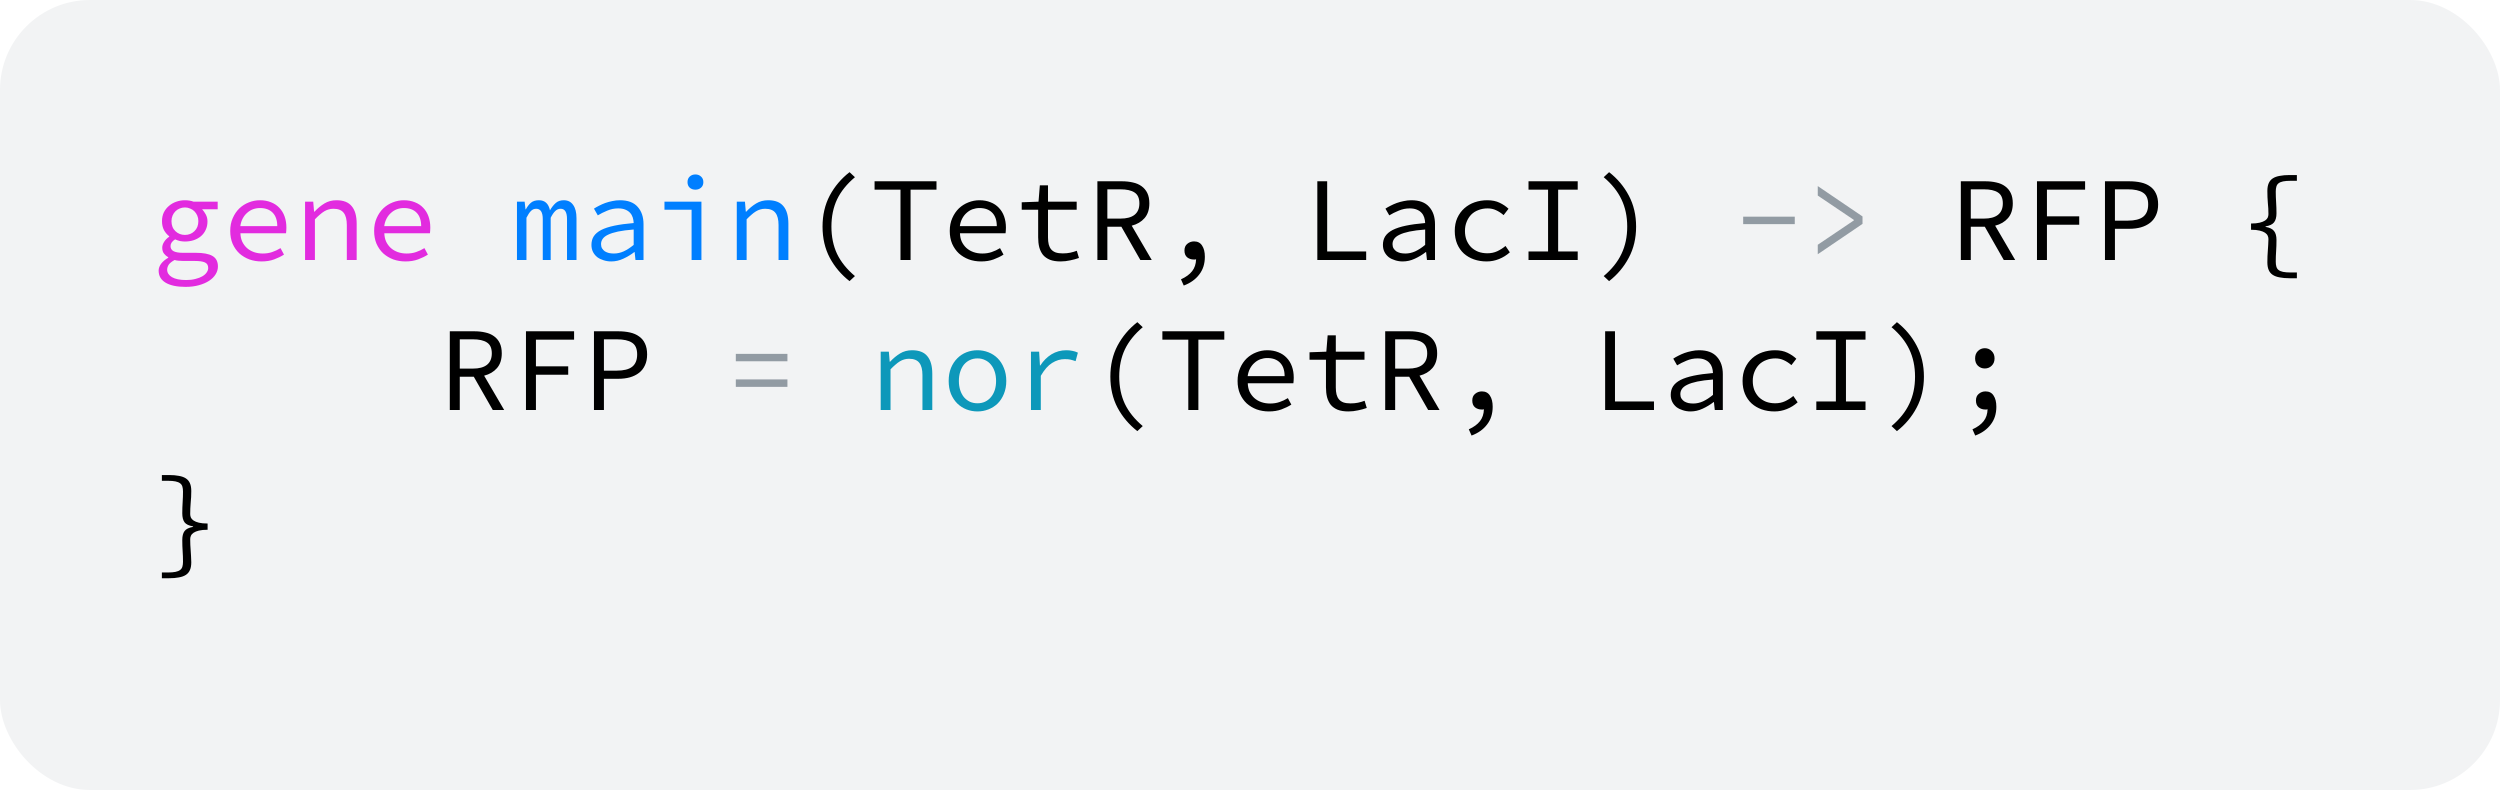 <svg width="250" height="79" viewBox="0 0 250 79" fill="none" xmlns="http://www.w3.org/2000/svg">
<rect width="250" height="79" fill="white"/>
<rect width="250" height="79" rx="9" fill="#F2F3F4"/>
<path d="M16.716 26.972C16.716 27.276 16.876 27.524 17.196 27.716C17.524 27.908 18 28.004 18.624 28.004C18.96 28.004 19.264 27.968 19.536 27.896C19.808 27.832 20.04 27.744 20.232 27.632C20.424 27.52 20.568 27.392 20.664 27.248C20.768 27.104 20.82 26.956 20.82 26.804C20.82 26.524 20.708 26.336 20.484 26.24C20.268 26.144 19.936 26.096 19.488 26.096H18.348C18.18 26.096 18.02 26.088 17.868 26.072C17.724 26.064 17.588 26.04 17.46 26C17.18 26.152 16.984 26.308 16.872 26.468C16.768 26.636 16.716 26.804 16.716 26.972ZM15.864 27.068C15.864 26.836 15.944 26.608 16.104 26.384C16.272 26.16 16.512 25.956 16.824 25.772V25.724C16.664 25.636 16.524 25.516 16.404 25.364C16.284 25.212 16.224 25.012 16.224 24.764C16.224 24.58 16.284 24.392 16.404 24.2C16.524 24 16.696 23.824 16.92 23.672V23.624C16.72 23.472 16.548 23.272 16.404 23.024C16.268 22.768 16.2 22.464 16.2 22.112C16.2 21.792 16.26 21.504 16.38 21.248C16.508 20.992 16.676 20.776 16.884 20.6C17.092 20.416 17.332 20.276 17.604 20.18C17.884 20.076 18.18 20.024 18.492 20.024C18.812 20.024 19.1 20.072 19.356 20.168H21.768V20.924H20.208C20.344 21.068 20.468 21.244 20.58 21.452C20.692 21.66 20.748 21.892 20.748 22.148C20.748 22.46 20.688 22.74 20.568 22.988C20.456 23.236 20.296 23.448 20.088 23.624C19.888 23.792 19.648 23.924 19.368 24.02C19.096 24.108 18.804 24.152 18.492 24.152C18.34 24.152 18.176 24.136 18 24.104C17.832 24.064 17.668 24.008 17.508 23.936C17.204 24.128 17.052 24.352 17.052 24.608C17.052 24.84 17.156 25.012 17.364 25.124C17.58 25.228 17.88 25.28 18.264 25.28H19.572C20.324 25.28 20.88 25.384 21.24 25.592C21.608 25.8 21.792 26.152 21.792 26.648C21.792 26.92 21.716 27.18 21.564 27.428C21.412 27.676 21.196 27.892 20.916 28.076C20.636 28.26 20.296 28.408 19.896 28.52C19.496 28.632 19.048 28.688 18.552 28.688C17.696 28.688 17.032 28.548 16.56 28.268C16.096 27.988 15.864 27.588 15.864 27.068ZM18.492 23.492C18.868 23.492 19.184 23.368 19.44 23.12C19.704 22.872 19.836 22.536 19.836 22.112C19.836 21.912 19.8 21.728 19.728 21.56C19.656 21.392 19.56 21.248 19.44 21.128C19.32 21.008 19.176 20.916 19.008 20.852C18.848 20.78 18.676 20.744 18.492 20.744C18.308 20.744 18.132 20.78 17.964 20.852C17.804 20.916 17.664 21.008 17.544 21.128C17.424 21.248 17.328 21.392 17.256 21.56C17.184 21.728 17.148 21.912 17.148 22.112C17.148 22.536 17.28 22.872 17.544 23.12C17.808 23.368 18.124 23.492 18.492 23.492ZM23.023 23.096C23.023 22.616 23.107 22.188 23.275 21.812C23.443 21.428 23.663 21.104 23.935 20.84C24.215 20.576 24.531 20.376 24.883 20.24C25.243 20.096 25.611 20.024 25.987 20.024C26.403 20.024 26.775 20.092 27.103 20.228C27.431 20.356 27.707 20.54 27.931 20.78C28.163 21.02 28.339 21.308 28.459 21.644C28.579 21.98 28.639 22.352 28.639 22.76C28.639 22.864 28.635 22.968 28.627 23.072C28.627 23.168 28.619 23.252 28.603 23.324H24.043C24.051 23.636 24.111 23.916 24.223 24.164C24.343 24.412 24.499 24.624 24.691 24.8C24.891 24.976 25.123 25.112 25.387 25.208C25.659 25.304 25.955 25.352 26.275 25.352C26.619 25.352 26.931 25.304 27.211 25.208C27.499 25.112 27.779 24.98 28.051 24.812L28.399 25.46C28.111 25.644 27.783 25.804 27.415 25.94C27.047 26.076 26.627 26.144 26.155 26.144C25.723 26.144 25.315 26.076 24.931 25.94C24.555 25.796 24.223 25.596 23.935 25.34C23.655 25.076 23.431 24.756 23.263 24.38C23.103 24.004 23.023 23.576 23.023 23.096ZM27.727 22.616C27.727 22.032 27.575 21.584 27.271 21.272C26.967 20.96 26.543 20.804 25.999 20.804C25.759 20.804 25.527 20.844 25.303 20.924C25.087 21.004 24.891 21.124 24.715 21.284C24.539 21.436 24.391 21.624 24.271 21.848C24.151 22.072 24.071 22.328 24.031 22.616H27.727ZM30.507 20.168H31.323L31.407 21.164H31.455C31.759 20.836 32.087 20.564 32.439 20.348C32.791 20.132 33.195 20.024 33.651 20.024C34.347 20.024 34.855 20.224 35.175 20.624C35.503 21.016 35.667 21.6 35.667 22.376V26H34.683V22.508C34.683 21.956 34.579 21.548 34.371 21.284C34.163 21.012 33.819 20.876 33.339 20.876C33.163 20.876 32.999 20.9 32.847 20.948C32.703 20.988 32.559 21.052 32.415 21.14C32.271 21.228 32.123 21.34 31.971 21.476C31.819 21.604 31.659 21.756 31.491 21.932V26H30.507V20.168ZM37.414 23.096C37.414 22.616 37.498 22.188 37.666 21.812C37.834 21.428 38.054 21.104 38.326 20.84C38.606 20.576 38.922 20.376 39.274 20.24C39.634 20.096 40.002 20.024 40.378 20.024C40.794 20.024 41.166 20.092 41.494 20.228C41.822 20.356 42.098 20.54 42.322 20.78C42.554 21.02 42.73 21.308 42.85 21.644C42.97 21.98 43.03 22.352 43.03 22.76C43.03 22.864 43.026 22.968 43.018 23.072C43.018 23.168 43.01 23.252 42.994 23.324H38.434C38.442 23.636 38.502 23.916 38.614 24.164C38.734 24.412 38.89 24.624 39.082 24.8C39.282 24.976 39.514 25.112 39.778 25.208C40.05 25.304 40.346 25.352 40.666 25.352C41.01 25.352 41.322 25.304 41.602 25.208C41.89 25.112 42.17 24.98 42.442 24.812L42.79 25.46C42.502 25.644 42.174 25.804 41.806 25.94C41.438 26.076 41.018 26.144 40.546 26.144C40.114 26.144 39.706 26.076 39.322 25.94C38.946 25.796 38.614 25.596 38.326 25.34C38.046 25.076 37.822 24.756 37.654 24.38C37.494 24.004 37.414 23.576 37.414 23.096ZM42.118 22.616C42.118 22.032 41.966 21.584 41.662 21.272C41.358 20.96 40.934 20.804 40.39 20.804C40.15 20.804 39.918 20.844 39.694 20.924C39.478 21.004 39.282 21.124 39.106 21.284C38.93 21.436 38.782 21.624 38.662 21.848C38.542 22.072 38.462 22.328 38.422 22.616H42.118Z" fill="#E22BDF"/>
<path d="M51.697 20.168H52.465L52.549 20.936H52.585C52.729 20.664 52.897 20.444 53.089 20.276C53.289 20.108 53.557 20.024 53.893 20.024C54.485 20.024 54.853 20.36 54.997 21.032C55.173 20.728 55.365 20.484 55.573 20.3C55.781 20.116 56.049 20.024 56.377 20.024C56.785 20.024 57.097 20.18 57.313 20.492C57.537 20.796 57.649 21.24 57.649 21.824V26H56.701V21.908C56.701 21.22 56.489 20.876 56.065 20.876C55.857 20.876 55.677 20.952 55.525 21.104C55.373 21.248 55.221 21.472 55.069 21.776V26H54.277V21.908C54.277 21.22 54.057 20.876 53.617 20.876C53.409 20.876 53.233 20.952 53.089 21.104C52.945 21.248 52.797 21.472 52.645 21.776V26H51.697V20.168ZM59.144 24.488C59.144 24.16 59.22 23.876 59.372 23.636C59.532 23.388 59.78 23.176 60.116 23C60.46 22.824 60.9 22.68 61.436 22.568C61.972 22.456 62.616 22.368 63.368 22.304C63.36 22.104 63.328 21.916 63.272 21.74C63.216 21.564 63.128 21.412 63.008 21.284C62.888 21.148 62.728 21.04 62.528 20.96C62.336 20.88 62.1 20.84 61.82 20.84C61.436 20.84 61.068 20.916 60.716 21.068C60.364 21.212 60.052 21.368 59.78 21.536L59.396 20.864C59.54 20.768 59.708 20.672 59.9 20.576C60.1 20.472 60.308 20.38 60.524 20.3C60.748 20.22 60.984 20.156 61.232 20.108C61.48 20.052 61.732 20.024 61.988 20.024C62.788 20.024 63.38 20.244 63.764 20.684C64.156 21.116 64.352 21.696 64.352 22.424V26H63.548L63.464 25.208H63.428C63.1 25.464 62.736 25.684 62.336 25.868C61.944 26.052 61.54 26.144 61.124 26.144C60.852 26.144 60.596 26.104 60.356 26.024C60.116 25.952 59.904 25.848 59.72 25.712C59.544 25.568 59.404 25.396 59.3 25.196C59.196 24.988 59.144 24.752 59.144 24.488ZM60.104 24.416C60.104 24.584 60.14 24.728 60.212 24.848C60.284 24.96 60.376 25.056 60.488 25.136C60.608 25.208 60.744 25.264 60.896 25.304C61.056 25.336 61.22 25.352 61.388 25.352C61.724 25.352 62.052 25.28 62.372 25.136C62.7 24.984 63.032 24.768 63.368 24.488V22.952C62.744 23 62.22 23.068 61.796 23.156C61.38 23.244 61.044 23.352 60.788 23.48C60.54 23.6 60.364 23.74 60.26 23.9C60.156 24.052 60.104 24.224 60.104 24.416ZM66.447 20.168H70.143V26H69.159V20.972H66.447V20.168ZM69.543 18.968C69.311 18.968 69.119 18.9 68.967 18.764C68.823 18.628 68.751 18.444 68.751 18.212C68.751 17.98 68.823 17.796 68.967 17.66C69.119 17.516 69.311 17.444 69.543 17.444C69.767 17.444 69.955 17.516 70.107 17.66C70.259 17.796 70.335 17.98 70.335 18.212C70.335 18.444 70.259 18.628 70.107 18.764C69.955 18.9 69.767 18.968 69.543 18.968ZM73.678 20.168H74.495L74.579 21.164H74.626C74.93 20.836 75.258 20.564 75.611 20.348C75.963 20.132 76.367 20.024 76.823 20.024C77.519 20.024 78.026 20.224 78.347 20.624C78.674 21.016 78.838 21.6 78.838 22.376V26H77.855V22.508C77.855 21.956 77.751 21.548 77.543 21.284C77.335 21.012 76.99 20.876 76.51 20.876C76.335 20.876 76.171 20.9 76.019 20.948C75.874 20.988 75.731 21.052 75.587 21.14C75.442 21.228 75.294 21.34 75.142 21.476C74.99 21.604 74.831 21.756 74.662 21.932V26H73.678V20.168Z" fill="#007FFF"/>
<path d="M84.954 28.112C84.122 27.464 83.462 26.684 82.974 25.772C82.494 24.86 82.254 23.824 82.254 22.664C82.254 21.504 82.494 20.468 82.974 19.556C83.462 18.644 84.122 17.864 84.954 17.216L85.494 17.72C84.686 18.4 84.09 19.14 83.706 19.94C83.33 20.74 83.142 21.648 83.142 22.664C83.142 23.68 83.33 24.588 83.706 25.388C84.09 26.188 84.686 26.928 85.494 27.608L84.954 28.112ZM90.049 18.968H87.457V18.128H93.649V18.968H91.057V26H90.049V18.968ZM94.976 23.096C94.976 22.616 95.06 22.188 95.228 21.812C95.396 21.428 95.616 21.104 95.888 20.84C96.168 20.576 96.484 20.376 96.836 20.24C97.196 20.096 97.564 20.024 97.94 20.024C98.356 20.024 98.728 20.092 99.056 20.228C99.384 20.356 99.66 20.54 99.884 20.78C100.116 21.02 100.292 21.308 100.412 21.644C100.532 21.98 100.592 22.352 100.592 22.76C100.592 22.864 100.588 22.968 100.58 23.072C100.58 23.168 100.572 23.252 100.556 23.324H95.996C96.004 23.636 96.064 23.916 96.176 24.164C96.296 24.412 96.452 24.624 96.644 24.8C96.844 24.976 97.076 25.112 97.34 25.208C97.612 25.304 97.908 25.352 98.228 25.352C98.572 25.352 98.884 25.304 99.164 25.208C99.452 25.112 99.732 24.98 100.004 24.812L100.352 25.46C100.064 25.644 99.736 25.804 99.368 25.94C99 26.076 98.58 26.144 98.108 26.144C97.676 26.144 97.268 26.076 96.884 25.94C96.508 25.796 96.176 25.596 95.888 25.34C95.608 25.076 95.384 24.756 95.216 24.38C95.056 24.004 94.976 23.576 94.976 23.096ZM99.68 22.616C99.68 22.032 99.528 21.584 99.224 21.272C98.92 20.96 98.496 20.804 97.952 20.804C97.712 20.804 97.48 20.844 97.256 20.924C97.04 21.004 96.844 21.124 96.668 21.284C96.492 21.436 96.344 21.624 96.224 21.848C96.104 22.072 96.024 22.328 95.984 22.616H99.68ZM103.816 20.972H102.172V20.228L103.852 20.168L103.984 18.536H104.8V20.168H107.668V20.972H104.8V23.744C104.8 24.008 104.824 24.24 104.872 24.44C104.92 24.632 105 24.796 105.112 24.932C105.224 25.068 105.376 25.172 105.568 25.244C105.76 25.308 105.996 25.34 106.276 25.34C106.556 25.34 106.808 25.316 107.032 25.268C107.256 25.22 107.472 25.156 107.68 25.076L107.896 25.796C107.632 25.892 107.34 25.972 107.02 26.036C106.7 26.108 106.38 26.144 106.06 26.144C105.636 26.144 105.28 26.088 104.992 25.976C104.704 25.856 104.472 25.692 104.296 25.484C104.128 25.268 104.004 25.012 103.924 24.716C103.852 24.42 103.816 24.092 103.816 23.732V20.972ZM110.735 21.86H112.043C112.659 21.86 113.127 21.736 113.447 21.488C113.775 21.232 113.939 20.848 113.939 20.336C113.939 19.816 113.775 19.452 113.447 19.244C113.127 19.036 112.659 18.932 112.043 18.932H110.735V21.86ZM114.035 26L112.139 22.676H110.735V26H109.739V18.128H112.187C112.587 18.128 112.955 18.168 113.291 18.248C113.627 18.32 113.915 18.444 114.155 18.62C114.403 18.796 114.595 19.024 114.731 19.304C114.867 19.584 114.935 19.928 114.935 20.336C114.935 20.952 114.775 21.444 114.455 21.812C114.135 22.18 113.707 22.432 113.171 22.568L115.175 26H114.035ZM118.098 27.932C118.594 27.708 118.966 27.436 119.214 27.116C119.462 26.804 119.594 26.408 119.61 25.928C119.57 25.936 119.53 25.944 119.49 25.952C119.458 25.952 119.422 25.952 119.382 25.952C119.126 25.952 118.906 25.88 118.722 25.736C118.538 25.584 118.446 25.356 118.446 25.052C118.446 24.756 118.542 24.532 118.734 24.38C118.926 24.22 119.15 24.14 119.406 24.14C119.766 24.14 120.034 24.28 120.21 24.56C120.394 24.832 120.486 25.204 120.486 25.676C120.486 26.38 120.298 26.972 119.922 27.452C119.554 27.94 119.038 28.308 118.374 28.556L118.098 27.932ZM131.733 18.128H132.717V25.148H136.617V26H131.733V18.128ZM138.292 24.488C138.292 24.16 138.368 23.876 138.52 23.636C138.68 23.388 138.928 23.176 139.264 23C139.608 22.824 140.048 22.68 140.584 22.568C141.12 22.456 141.764 22.368 142.516 22.304C142.508 22.104 142.476 21.916 142.42 21.74C142.364 21.564 142.276 21.412 142.156 21.284C142.036 21.148 141.876 21.04 141.676 20.96C141.484 20.88 141.248 20.84 140.968 20.84C140.584 20.84 140.216 20.916 139.864 21.068C139.512 21.212 139.2 21.368 138.928 21.536L138.544 20.864C138.688 20.768 138.856 20.672 139.048 20.576C139.248 20.472 139.456 20.38 139.672 20.3C139.896 20.22 140.132 20.156 140.38 20.108C140.628 20.052 140.88 20.024 141.136 20.024C141.936 20.024 142.528 20.244 142.912 20.684C143.304 21.116 143.5 21.696 143.5 22.424V26H142.696L142.612 25.208H142.576C142.248 25.464 141.884 25.684 141.484 25.868C141.092 26.052 140.688 26.144 140.272 26.144C140 26.144 139.744 26.104 139.504 26.024C139.264 25.952 139.052 25.848 138.868 25.712C138.692 25.568 138.552 25.396 138.448 25.196C138.344 24.988 138.292 24.752 138.292 24.488ZM139.252 24.416C139.252 24.584 139.288 24.728 139.36 24.848C139.432 24.96 139.524 25.056 139.636 25.136C139.756 25.208 139.892 25.264 140.044 25.304C140.204 25.336 140.368 25.352 140.536 25.352C140.872 25.352 141.2 25.28 141.52 25.136C141.848 24.984 142.18 24.768 142.516 24.488V22.952C141.892 23 141.368 23.068 140.944 23.156C140.528 23.244 140.192 23.352 139.936 23.48C139.688 23.6 139.512 23.74 139.408 23.9C139.304 24.052 139.252 24.224 139.252 24.416ZM145.476 23.096C145.476 22.608 145.56 22.176 145.728 21.8C145.904 21.416 146.14 21.092 146.436 20.828C146.732 20.564 147.076 20.364 147.468 20.228C147.868 20.092 148.288 20.024 148.728 20.024C149.208 20.024 149.62 20.108 149.964 20.276C150.316 20.444 150.612 20.644 150.852 20.876L150.36 21.512C150.12 21.304 149.868 21.14 149.604 21.02C149.348 20.9 149.068 20.84 148.764 20.84C148.428 20.84 148.12 20.896 147.84 21.008C147.56 21.112 147.32 21.264 147.12 21.464C146.928 21.664 146.776 21.904 146.664 22.184C146.552 22.456 146.496 22.76 146.496 23.096C146.496 23.432 146.548 23.736 146.652 24.008C146.764 24.28 146.916 24.516 147.108 24.716C147.308 24.908 147.544 25.06 147.816 25.172C148.096 25.276 148.404 25.328 148.74 25.328C149.1 25.328 149.428 25.26 149.724 25.124C150.028 24.98 150.304 24.804 150.552 24.596L150.984 25.232C150.664 25.52 150.304 25.744 149.904 25.904C149.512 26.064 149.1 26.144 148.668 26.144C148.212 26.144 147.788 26.076 147.396 25.94C147.012 25.804 146.676 25.608 146.388 25.352C146.1 25.088 145.876 24.768 145.716 24.392C145.556 24.008 145.476 23.576 145.476 23.096ZM152.851 25.148H154.807V18.968H152.851V18.128H157.771V18.968H155.815V25.148H157.771V26H152.851V25.148ZM160.37 27.608C161.178 26.928 161.77 26.188 162.146 25.388C162.53 24.588 162.722 23.68 162.722 22.664C162.722 21.648 162.53 20.74 162.146 19.94C161.77 19.14 161.178 18.4 160.37 17.72L160.91 17.216C161.742 17.864 162.398 18.644 162.878 19.556C163.366 20.468 163.61 21.504 163.61 22.664C163.61 23.824 163.366 24.86 162.878 25.772C162.398 26.684 161.742 27.464 160.91 28.112L160.37 27.608ZM197.079 21.86H198.387C199.003 21.86 199.471 21.736 199.791 21.488C200.119 21.232 200.283 20.848 200.283 20.336C200.283 19.816 200.119 19.452 199.791 19.244C199.471 19.036 199.003 18.932 198.387 18.932H197.079V21.86ZM200.379 26L198.483 22.676H197.079V26H196.083V18.128H198.531C198.931 18.128 199.299 18.168 199.635 18.248C199.971 18.32 200.259 18.444 200.499 18.62C200.747 18.796 200.939 19.024 201.075 19.304C201.211 19.584 201.279 19.928 201.279 20.336C201.279 20.952 201.119 21.444 200.799 21.812C200.479 22.18 200.051 22.432 199.515 22.568L201.519 26H200.379ZM203.698 18.128H208.51V18.968H204.694V21.632H207.922V22.472H204.694V26H203.698V18.128ZM210.497 18.128H212.909C213.341 18.128 213.737 18.168 214.097 18.248C214.457 18.328 214.761 18.46 215.009 18.644C215.265 18.82 215.461 19.056 215.597 19.352C215.741 19.648 215.813 20.012 215.813 20.444C215.813 20.86 215.741 21.22 215.597 21.524C215.461 21.828 215.265 22.08 215.009 22.28C214.753 22.48 214.445 22.632 214.085 22.736C213.733 22.832 213.341 22.88 212.909 22.88H211.493V26H210.497V18.128ZM212.777 22.064C213.473 22.064 213.985 21.936 214.313 21.68C214.649 21.416 214.817 21.004 214.817 20.444C214.817 19.876 214.645 19.484 214.301 19.268C213.965 19.044 213.457 18.932 212.777 18.932H211.493V22.064H212.777ZM226.736 26.228C226.736 26.012 226.74 25.808 226.748 25.616C226.764 25.416 226.776 25.224 226.784 25.04C226.8 24.856 226.812 24.672 226.82 24.488C226.836 24.304 226.844 24.112 226.844 23.912C226.844 23.792 226.82 23.68 226.772 23.576C226.724 23.464 226.636 23.364 226.508 23.276C226.38 23.188 226.2 23.116 225.968 23.06C225.744 23.004 225.456 22.976 225.104 22.976V22.352C225.456 22.352 225.744 22.324 225.968 22.268C226.2 22.212 226.38 22.14 226.508 22.052C226.636 21.964 226.724 21.868 226.772 21.764C226.82 21.652 226.844 21.536 226.844 21.416C226.844 21.032 226.824 20.656 226.784 20.288C226.752 19.912 226.736 19.516 226.736 19.1C226.736 18.788 226.78 18.532 226.868 18.332C226.956 18.124 227.092 17.96 227.276 17.84C227.46 17.72 227.692 17.636 227.972 17.588C228.252 17.532 228.58 17.504 228.956 17.504H229.688V18.08H229.064C228.76 18.08 228.508 18.1 228.308 18.14C228.116 18.18 227.964 18.244 227.852 18.332C227.748 18.412 227.676 18.524 227.636 18.668C227.596 18.804 227.576 18.968 227.576 19.16C227.576 19.504 227.588 19.86 227.612 20.228C227.636 20.588 227.648 20.956 227.648 21.332C227.648 21.724 227.568 22.024 227.408 22.232C227.256 22.432 226.972 22.568 226.556 22.64V22.688C226.972 22.76 227.256 22.9 227.408 23.108C227.568 23.308 227.648 23.604 227.648 23.996C227.648 24.404 227.636 24.776 227.612 25.112C227.588 25.448 227.576 25.8 227.576 26.168C227.576 26.36 227.596 26.524 227.636 26.66C227.676 26.804 227.748 26.916 227.852 26.996C227.964 27.084 228.116 27.148 228.308 27.188C228.508 27.228 228.76 27.248 229.064 27.248H229.688V27.824H228.956C228.58 27.824 228.252 27.796 227.972 27.74C227.692 27.692 227.46 27.608 227.276 27.488C227.092 27.368 226.956 27.204 226.868 26.996C226.78 26.796 226.736 26.54 226.736 26.228ZM45.977 36.86H47.285C47.901 36.86 48.369 36.736 48.689 36.488C49.017 36.232 49.181 35.848 49.181 35.336C49.181 34.816 49.017 34.452 48.689 34.244C48.369 34.036 47.901 33.932 47.285 33.932H45.977V36.86ZM49.277 41L47.381 37.676H45.977V41H44.981V33.128H47.429C47.829 33.128 48.197 33.168 48.533 33.248C48.869 33.32 49.157 33.444 49.397 33.62C49.645 33.796 49.837 34.024 49.973 34.304C50.109 34.584 50.177 34.928 50.177 35.336C50.177 35.952 50.017 36.444 49.697 36.812C49.377 37.18 48.949 37.432 48.413 37.568L50.417 41H49.277ZM52.597 33.128H57.409V33.968H53.593V36.632H56.821V37.472H53.593V41H52.597V33.128ZM59.396 33.128H61.808C62.24 33.128 62.636 33.168 62.996 33.248C63.356 33.328 63.66 33.46 63.908 33.644C64.164 33.82 64.36 34.056 64.496 34.352C64.64 34.648 64.712 35.012 64.712 35.444C64.712 35.86 64.64 36.22 64.496 36.524C64.36 36.828 64.164 37.08 63.908 37.28C63.652 37.48 63.344 37.632 62.984 37.736C62.632 37.832 62.24 37.88 61.808 37.88H60.392V41H59.396V33.128ZM61.676 37.064C62.372 37.064 62.884 36.936 63.212 36.68C63.548 36.416 63.716 36.004 63.716 35.444C63.716 34.876 63.544 34.484 63.2 34.268C62.864 34.044 62.356 33.932 61.676 33.932H60.392V37.064H61.676ZM113.735 43.112C112.903 42.464 112.243 41.684 111.755 40.772C111.275 39.86 111.035 38.824 111.035 37.664C111.035 36.504 111.275 35.468 111.755 34.556C112.243 33.644 112.903 32.864 113.735 32.216L114.275 32.72C113.467 33.4 112.871 34.14 112.487 34.94C112.111 35.74 111.923 36.648 111.923 37.664C111.923 38.68 112.111 39.588 112.487 40.388C112.871 41.188 113.467 41.928 114.275 42.608L113.735 43.112ZM118.83 33.968H116.238V33.128H122.43V33.968H119.838V41H118.83V33.968ZM123.758 38.096C123.758 37.616 123.842 37.188 124.01 36.812C124.178 36.428 124.398 36.104 124.67 35.84C124.95 35.576 125.266 35.376 125.618 35.24C125.978 35.096 126.346 35.024 126.722 35.024C127.138 35.024 127.51 35.092 127.838 35.228C128.166 35.356 128.442 35.54 128.666 35.78C128.898 36.02 129.074 36.308 129.194 36.644C129.314 36.98 129.374 37.352 129.374 37.76C129.374 37.864 129.37 37.968 129.362 38.072C129.362 38.168 129.354 38.252 129.338 38.324H124.778C124.786 38.636 124.846 38.916 124.958 39.164C125.078 39.412 125.234 39.624 125.426 39.8C125.626 39.976 125.858 40.112 126.122 40.208C126.394 40.304 126.69 40.352 127.01 40.352C127.354 40.352 127.666 40.304 127.946 40.208C128.234 40.112 128.514 39.98 128.786 39.812L129.134 40.46C128.846 40.644 128.518 40.804 128.15 40.94C127.782 41.076 127.362 41.144 126.89 41.144C126.458 41.144 126.05 41.076 125.666 40.94C125.29 40.796 124.958 40.596 124.67 40.34C124.39 40.076 124.166 39.756 123.998 39.38C123.838 39.004 123.758 38.576 123.758 38.096ZM128.462 37.616C128.462 37.032 128.31 36.584 128.006 36.272C127.702 35.96 127.278 35.804 126.734 35.804C126.494 35.804 126.262 35.844 126.038 35.924C125.822 36.004 125.626 36.124 125.45 36.284C125.274 36.436 125.126 36.624 125.006 36.848C124.886 37.072 124.806 37.328 124.766 37.616H128.462ZM132.597 35.972H130.953V35.228L132.633 35.168L132.765 33.536H133.581V35.168H136.449V35.972H133.581V38.744C133.581 39.008 133.605 39.24 133.653 39.44C133.701 39.632 133.781 39.796 133.893 39.932C134.005 40.068 134.157 40.172 134.349 40.244C134.541 40.308 134.777 40.34 135.057 40.34C135.337 40.34 135.589 40.316 135.813 40.268C136.037 40.22 136.253 40.156 136.461 40.076L136.677 40.796C136.413 40.892 136.121 40.972 135.801 41.036C135.481 41.108 135.161 41.144 134.841 41.144C134.417 41.144 134.061 41.088 133.773 40.976C133.485 40.856 133.253 40.692 133.077 40.484C132.909 40.268 132.785 40.012 132.705 39.716C132.633 39.42 132.597 39.092 132.597 38.732V35.972ZM139.516 36.86H140.824C141.44 36.86 141.908 36.736 142.228 36.488C142.556 36.232 142.72 35.848 142.72 35.336C142.72 34.816 142.556 34.452 142.228 34.244C141.908 34.036 141.44 33.932 140.824 33.932H139.516V36.86ZM142.816 41L140.92 37.676H139.516V41H138.52V33.128H140.968C141.368 33.128 141.736 33.168 142.072 33.248C142.408 33.32 142.696 33.444 142.936 33.62C143.184 33.796 143.376 34.024 143.512 34.304C143.648 34.584 143.716 34.928 143.716 35.336C143.716 35.952 143.556 36.444 143.236 36.812C142.916 37.18 142.488 37.432 141.952 37.568L143.956 41H142.816ZM146.88 42.932C147.376 42.708 147.748 42.436 147.996 42.116C148.244 41.804 148.376 41.408 148.392 40.928C148.352 40.936 148.312 40.944 148.272 40.952C148.24 40.952 148.204 40.952 148.164 40.952C147.908 40.952 147.688 40.88 147.504 40.736C147.32 40.584 147.228 40.356 147.228 40.052C147.228 39.756 147.324 39.532 147.516 39.38C147.708 39.22 147.932 39.14 148.188 39.14C148.548 39.14 148.816 39.28 148.992 39.56C149.176 39.832 149.268 40.204 149.268 40.676C149.268 41.38 149.08 41.972 148.704 42.452C148.336 42.94 147.82 43.308 147.156 43.556L146.88 42.932ZM160.514 33.128H161.498V40.148H165.398V41H160.514V33.128ZM167.074 39.488C167.074 39.16 167.15 38.876 167.302 38.636C167.462 38.388 167.71 38.176 168.046 38C168.39 37.824 168.83 37.68 169.366 37.568C169.902 37.456 170.546 37.368 171.298 37.304C171.29 37.104 171.258 36.916 171.202 36.74C171.146 36.564 171.058 36.412 170.938 36.284C170.818 36.148 170.658 36.04 170.458 35.96C170.266 35.88 170.03 35.84 169.75 35.84C169.366 35.84 168.998 35.916 168.646 36.068C168.294 36.212 167.982 36.368 167.71 36.536L167.326 35.864C167.47 35.768 167.638 35.672 167.83 35.576C168.03 35.472 168.238 35.38 168.454 35.3C168.678 35.22 168.914 35.156 169.162 35.108C169.41 35.052 169.662 35.024 169.918 35.024C170.718 35.024 171.31 35.244 171.694 35.684C172.086 36.116 172.282 36.696 172.282 37.424V41H171.478L171.394 40.208H171.358C171.03 40.464 170.666 40.684 170.266 40.868C169.874 41.052 169.47 41.144 169.054 41.144C168.782 41.144 168.526 41.104 168.286 41.024C168.046 40.952 167.834 40.848 167.65 40.712C167.474 40.568 167.334 40.396 167.23 40.196C167.126 39.988 167.074 39.752 167.074 39.488ZM168.034 39.416C168.034 39.584 168.07 39.728 168.142 39.848C168.214 39.96 168.306 40.056 168.418 40.136C168.538 40.208 168.674 40.264 168.826 40.304C168.986 40.336 169.15 40.352 169.318 40.352C169.654 40.352 169.982 40.28 170.302 40.136C170.63 39.984 170.962 39.768 171.298 39.488V37.952C170.674 38 170.15 38.068 169.726 38.156C169.31 38.244 168.974 38.352 168.718 38.48C168.47 38.6 168.294 38.74 168.19 38.9C168.086 39.052 168.034 39.224 168.034 39.416ZM174.257 38.096C174.257 37.608 174.341 37.176 174.509 36.8C174.685 36.416 174.921 36.092 175.217 35.828C175.513 35.564 175.857 35.364 176.249 35.228C176.649 35.092 177.069 35.024 177.509 35.024C177.989 35.024 178.401 35.108 178.745 35.276C179.097 35.444 179.393 35.644 179.633 35.876L179.141 36.512C178.901 36.304 178.649 36.14 178.385 36.02C178.129 35.9 177.849 35.84 177.545 35.84C177.209 35.84 176.901 35.896 176.621 36.008C176.341 36.112 176.101 36.264 175.901 36.464C175.709 36.664 175.557 36.904 175.445 37.184C175.333 37.456 175.277 37.76 175.277 38.096C175.277 38.432 175.329 38.736 175.433 39.008C175.545 39.28 175.697 39.516 175.889 39.716C176.089 39.908 176.325 40.06 176.597 40.172C176.877 40.276 177.185 40.328 177.521 40.328C177.881 40.328 178.209 40.26 178.505 40.124C178.809 39.98 179.085 39.804 179.333 39.596L179.765 40.232C179.445 40.52 179.085 40.744 178.685 40.904C178.293 41.064 177.881 41.144 177.449 41.144C176.993 41.144 176.569 41.076 176.177 40.94C175.793 40.804 175.457 40.608 175.169 40.352C174.881 40.088 174.657 39.768 174.497 39.392C174.337 39.008 174.257 38.576 174.257 38.096ZM181.632 40.148H183.588V33.968H181.632V33.128H186.552V33.968H184.596V40.148H186.552V41H181.632V40.148ZM189.152 42.608C189.96 41.928 190.552 41.188 190.928 40.388C191.312 39.588 191.504 38.68 191.504 37.664C191.504 36.648 191.312 35.74 190.928 34.94C190.552 34.14 189.96 33.4 189.152 32.72L189.692 32.216C190.524 32.864 191.18 33.644 191.66 34.556C192.148 35.468 192.392 36.504 192.392 37.664C192.392 38.824 192.148 39.86 191.66 40.772C191.18 41.684 190.524 42.464 189.692 43.112L189.152 42.608ZM197.511 35.84C197.511 35.536 197.603 35.292 197.787 35.108C197.979 34.916 198.211 34.82 198.483 34.82C198.755 34.82 198.983 34.916 199.167 35.108C199.359 35.292 199.455 35.536 199.455 35.84C199.455 36.144 199.359 36.388 199.167 36.572C198.983 36.756 198.755 36.848 198.483 36.848C198.211 36.848 197.979 36.756 197.787 36.572C197.603 36.388 197.511 36.144 197.511 35.84ZM197.247 42.932C197.743 42.708 198.115 42.436 198.363 42.116C198.611 41.804 198.743 41.408 198.759 40.928C198.719 40.936 198.679 40.944 198.639 40.952C198.607 40.952 198.571 40.952 198.531 40.952C198.275 40.952 198.055 40.88 197.871 40.736C197.687 40.584 197.595 40.356 197.595 40.052C197.595 39.756 197.691 39.532 197.883 39.38C198.075 39.22 198.299 39.14 198.555 39.14C198.915 39.14 199.183 39.28 199.359 39.56C199.543 39.832 199.635 40.204 199.635 40.676C199.635 41.38 199.447 41.972 199.071 42.452C198.703 42.94 198.187 43.308 197.523 43.556L197.247 42.932ZM16.8 57.248C17.104 57.248 17.352 57.228 17.544 57.188C17.744 57.148 17.9 57.084 18.012 56.996C18.124 56.916 18.2 56.804 18.24 56.66C18.28 56.524 18.3 56.36 18.3 56.168C18.3 55.8 18.288 55.448 18.264 55.112C18.24 54.776 18.228 54.404 18.228 53.996C18.228 53.604 18.304 53.308 18.456 53.108C18.608 52.9 18.892 52.76 19.308 52.688V52.64C18.892 52.568 18.608 52.432 18.456 52.232C18.304 52.024 18.228 51.724 18.228 51.332C18.228 50.956 18.24 50.588 18.264 50.228C18.288 49.86 18.3 49.504 18.3 49.16C18.3 48.968 18.28 48.804 18.24 48.668C18.2 48.524 18.124 48.412 18.012 48.332C17.9 48.244 17.744 48.18 17.544 48.14C17.352 48.1 17.104 48.08 16.8 48.08H16.188V47.504H16.92C17.296 47.504 17.62 47.532 17.892 47.588C18.172 47.636 18.404 47.72 18.588 47.84C18.772 47.96 18.908 48.124 18.996 48.332C19.084 48.532 19.128 48.788 19.128 49.1C19.128 49.516 19.108 49.912 19.068 50.288C19.036 50.656 19.02 51.032 19.02 51.416C19.02 51.536 19.044 51.652 19.092 51.764C19.14 51.868 19.228 51.964 19.356 52.052C19.484 52.14 19.66 52.212 19.884 52.268C20.116 52.324 20.408 52.352 20.76 52.352V52.976C20.408 52.976 20.116 53.004 19.884 53.06C19.66 53.116 19.484 53.188 19.356 53.276C19.228 53.364 19.14 53.464 19.092 53.576C19.044 53.68 19.02 53.792 19.02 53.912C19.02 54.112 19.024 54.304 19.032 54.488C19.048 54.672 19.06 54.856 19.068 55.04C19.084 55.224 19.096 55.416 19.104 55.616C19.12 55.808 19.128 56.012 19.128 56.228C19.128 56.54 19.084 56.796 18.996 56.996C18.908 57.204 18.772 57.368 18.588 57.488C18.404 57.608 18.172 57.692 17.892 57.74C17.62 57.796 17.296 57.824 16.92 57.824H16.188V57.248H16.8Z" fill="black"/>
<path d="M174.317 21.668H179.477V22.412H174.317V21.668ZM186.252 22.388L181.776 25.424V24.476L185.388 22.04V21.992L181.776 19.556V18.608L186.252 21.644V22.388ZM73.582 35.384H78.743V36.128H73.582V35.384ZM73.582 37.94H78.743V38.684H73.582V37.94Z" fill="#929BA3"/>
<path d="M88.069 35.168H88.885L88.969 36.164H89.017C89.321 35.836 89.649 35.564 90.001 35.348C90.353 35.132 90.757 35.024 91.213 35.024C91.909 35.024 92.417 35.224 92.737 35.624C93.065 36.016 93.229 36.6 93.229 37.376V41H92.245V37.508C92.245 36.956 92.141 36.548 91.933 36.284C91.725 36.012 91.381 35.876 90.901 35.876C90.725 35.876 90.561 35.9 90.409 35.948C90.265 35.988 90.121 36.052 89.977 36.14C89.833 36.228 89.685 36.34 89.533 36.476C89.381 36.604 89.221 36.756 89.053 36.932V41H88.069V35.168ZM94.868 38.096C94.868 37.608 94.944 37.176 95.096 36.8C95.256 36.416 95.468 36.092 95.732 35.828C95.996 35.564 96.3 35.364 96.644 35.228C96.996 35.092 97.364 35.024 97.748 35.024C98.132 35.024 98.496 35.092 98.84 35.228C99.192 35.364 99.5 35.564 99.764 35.828C100.028 36.092 100.236 36.416 100.388 36.8C100.548 37.176 100.628 37.608 100.628 38.096C100.628 38.576 100.548 39.008 100.388 39.392C100.236 39.768 100.028 40.088 99.764 40.352C99.5 40.608 99.192 40.804 98.84 40.94C98.496 41.076 98.132 41.144 97.748 41.144C97.364 41.144 96.996 41.076 96.644 40.94C96.3 40.804 95.996 40.608 95.732 40.352C95.468 40.088 95.256 39.768 95.096 39.392C94.944 39.008 94.868 38.576 94.868 38.096ZM95.888 38.096C95.888 38.432 95.932 38.736 96.02 39.008C96.108 39.28 96.232 39.516 96.392 39.716C96.56 39.908 96.756 40.06 96.98 40.172C97.212 40.276 97.468 40.328 97.748 40.328C98.028 40.328 98.28 40.276 98.504 40.172C98.736 40.06 98.932 39.908 99.092 39.716C99.26 39.516 99.388 39.28 99.476 39.008C99.564 38.736 99.608 38.432 99.608 38.096C99.608 37.76 99.564 37.456 99.476 37.184C99.388 36.904 99.26 36.664 99.092 36.464C98.932 36.264 98.736 36.112 98.504 36.008C98.28 35.896 98.028 35.84 97.748 35.84C97.468 35.84 97.212 35.896 96.98 36.008C96.756 36.112 96.56 36.264 96.392 36.464C96.232 36.664 96.108 36.904 96.02 37.184C95.932 37.456 95.888 37.76 95.888 38.096ZM103.096 35.168H103.912L103.996 36.548H104.032C104.336 36.076 104.708 35.704 105.148 35.432C105.596 35.16 106.092 35.024 106.636 35.024C106.852 35.024 107.052 35.044 107.236 35.084C107.42 35.116 107.604 35.176 107.788 35.264L107.56 36.116C107.352 36.044 107.176 35.992 107.032 35.96C106.896 35.928 106.712 35.912 106.48 35.912C106.04 35.912 105.616 36.04 105.208 36.296C104.808 36.544 104.432 36.972 104.08 37.58V41H103.096V35.168Z" fill="#0D98BA"/>
</svg>
